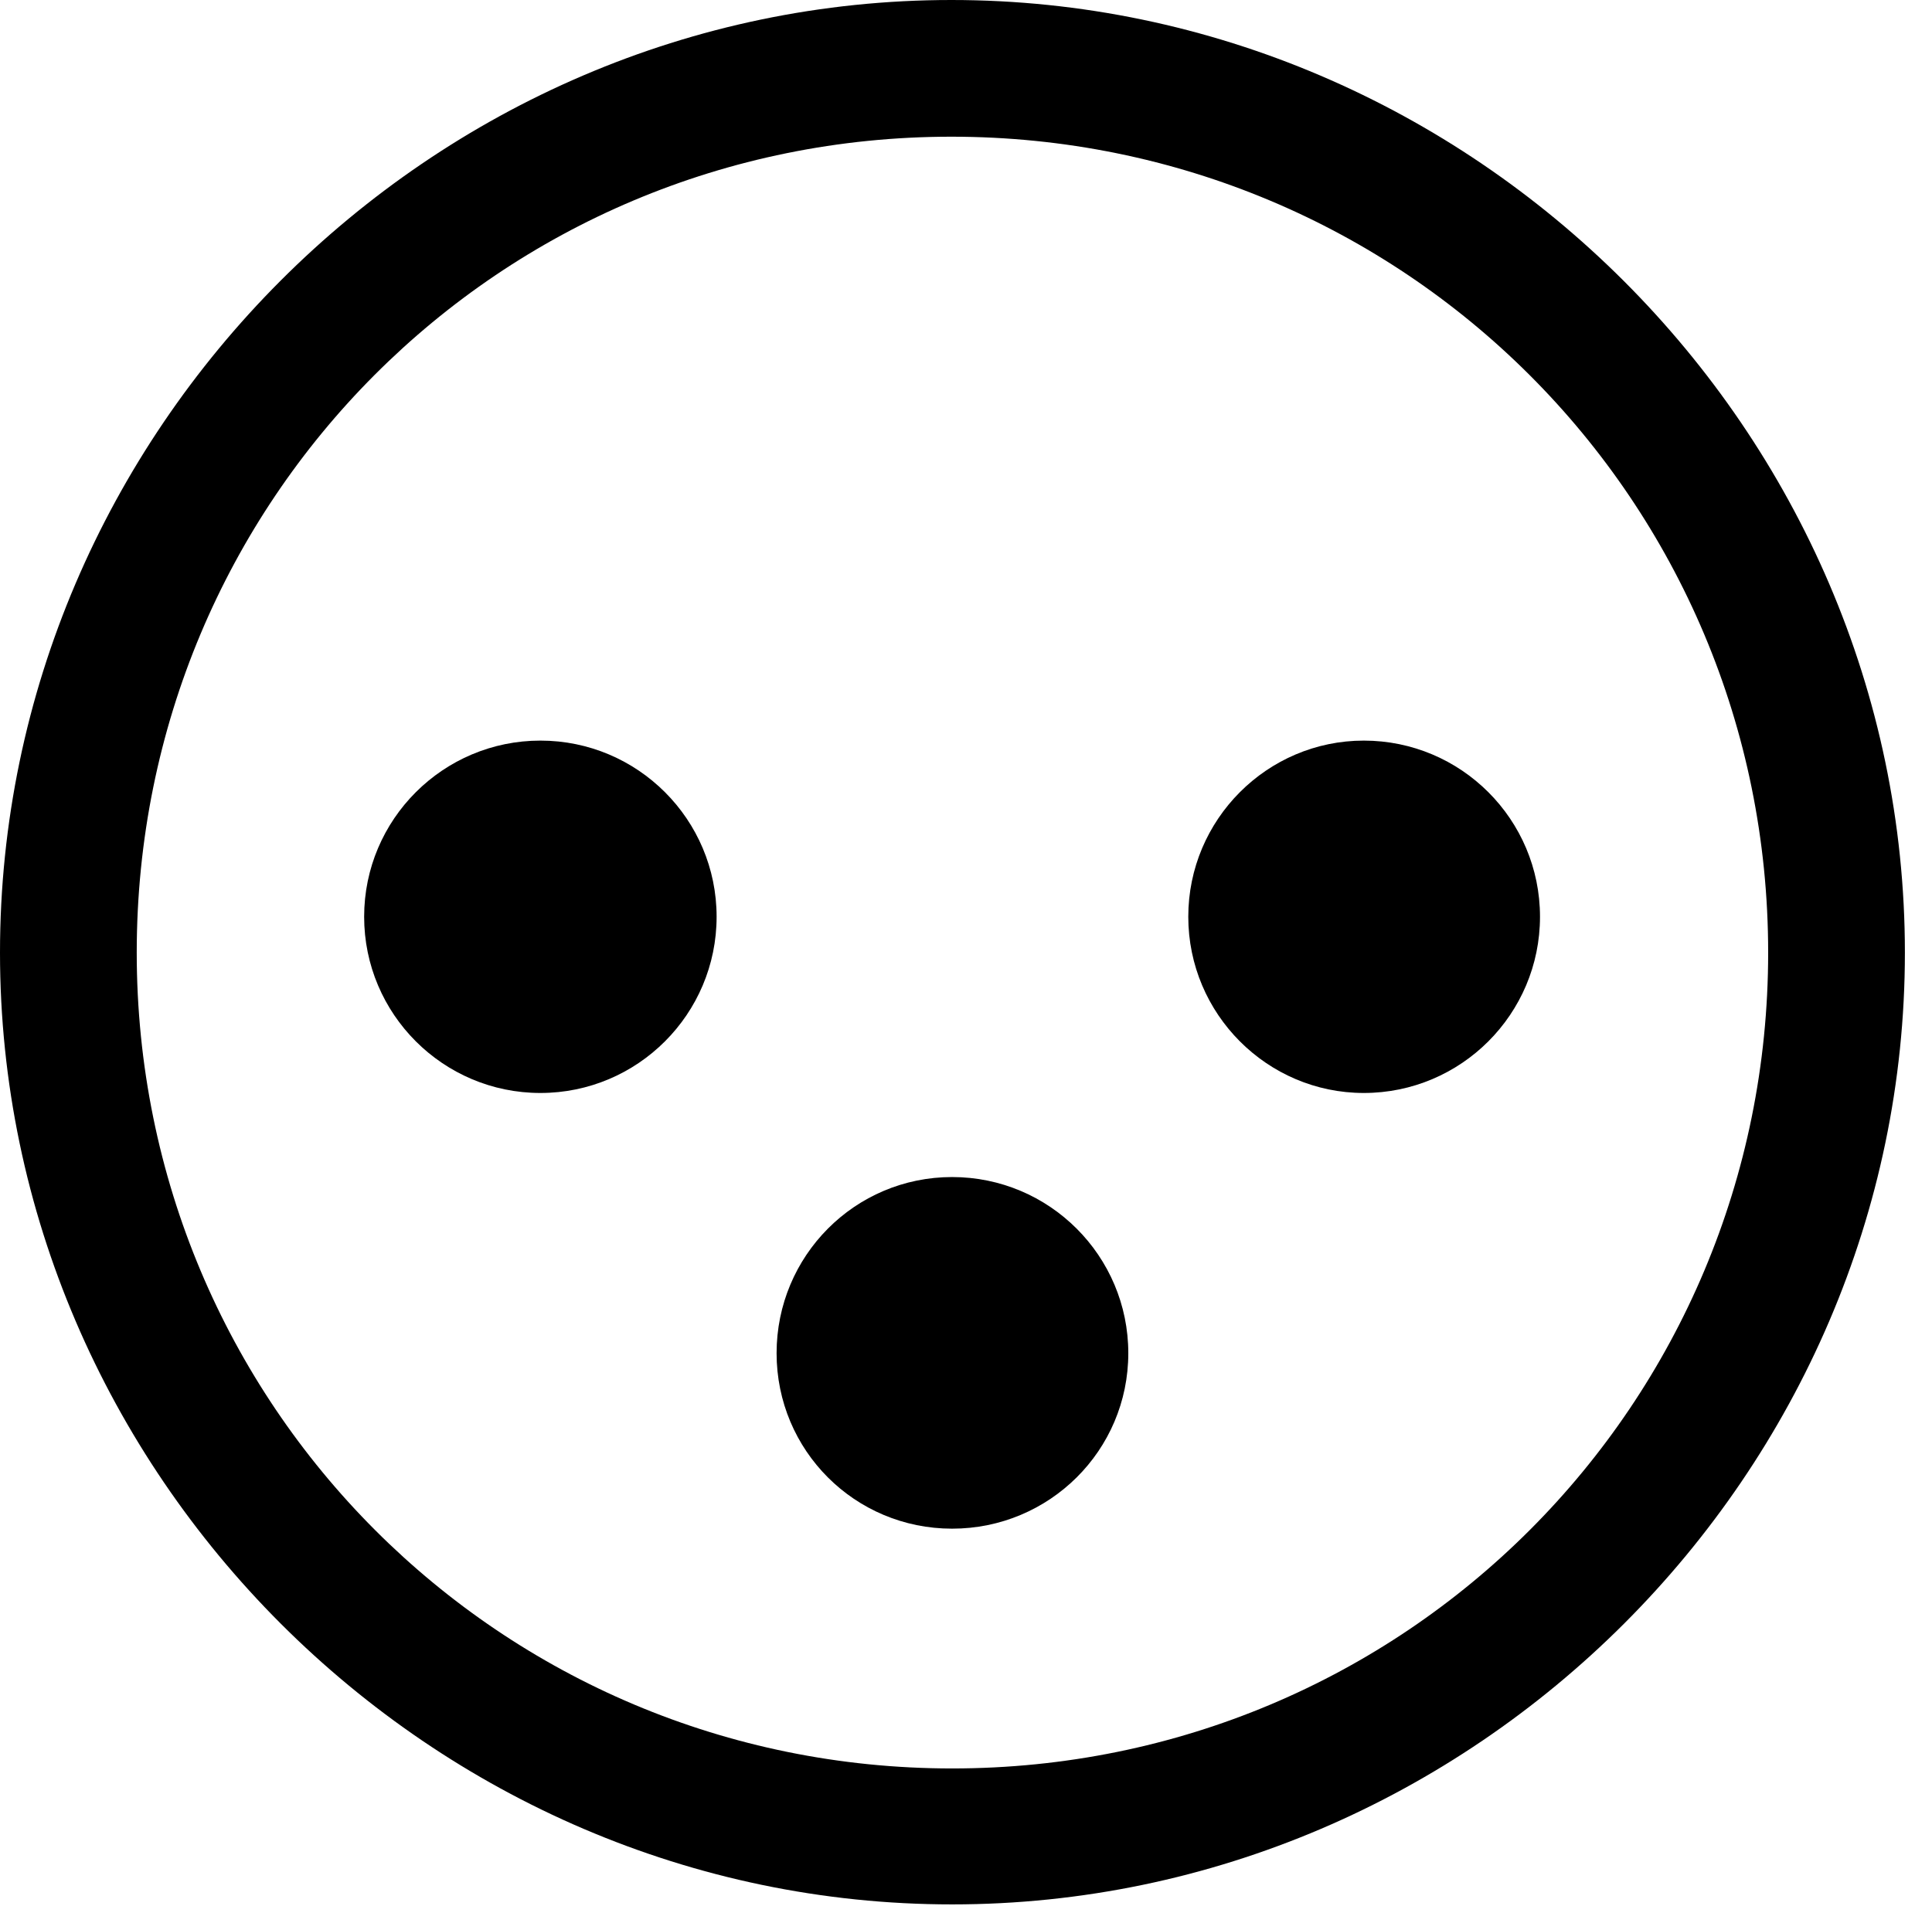 <svg version="1.1" xmlns="http://www.w3.org/2000/svg" xmlns:xlink="http://www.w3.org/1999/xlink" width="25.801" height="25.459" viewBox="0 0 25.801 25.459">
 <g>
  <rect height="25.459" opacity="0" width="25.801" x="0" y="0"/>
  <path d="M12.715 25.439C19.678 25.439 25.439 19.678 25.439 12.725C25.439 5.762 19.668 0 12.705 0C5.752 0 0 5.762 0 12.725C0 19.678 5.762 25.439 12.715 25.439ZM12.715 23.623C6.68 23.623 1.826 18.76 1.826 12.725C1.826 6.68 6.67 1.826 12.705 1.826C18.75 1.826 23.613 6.68 23.613 12.725C23.613 18.76 18.76 23.623 12.715 23.623Z" fill="currentColor"/>
  <path d="M7.217 14.6C8.516 14.6 9.57 13.545 9.57 12.246C9.57 10.947 8.516 9.893 7.217 9.893C5.918 9.893 4.863 10.947 4.863 12.246C4.863 13.545 5.918 14.6 7.217 14.6ZM18.213 14.6C19.512 14.6 20.566 13.545 20.566 12.246C20.566 10.947 19.512 9.893 18.213 9.893C16.924 9.893 15.869 10.947 15.869 12.246C15.869 13.545 16.924 14.6 18.213 14.6ZM12.715 20.42C14.014 20.42 15.068 19.375 15.068 18.076C15.068 16.777 14.014 15.723 12.715 15.723C11.416 15.723 10.371 16.777 10.371 18.076C10.371 19.375 11.416 20.42 12.715 20.42Z" fill="currentColor"/>
 </g>
</svg>
